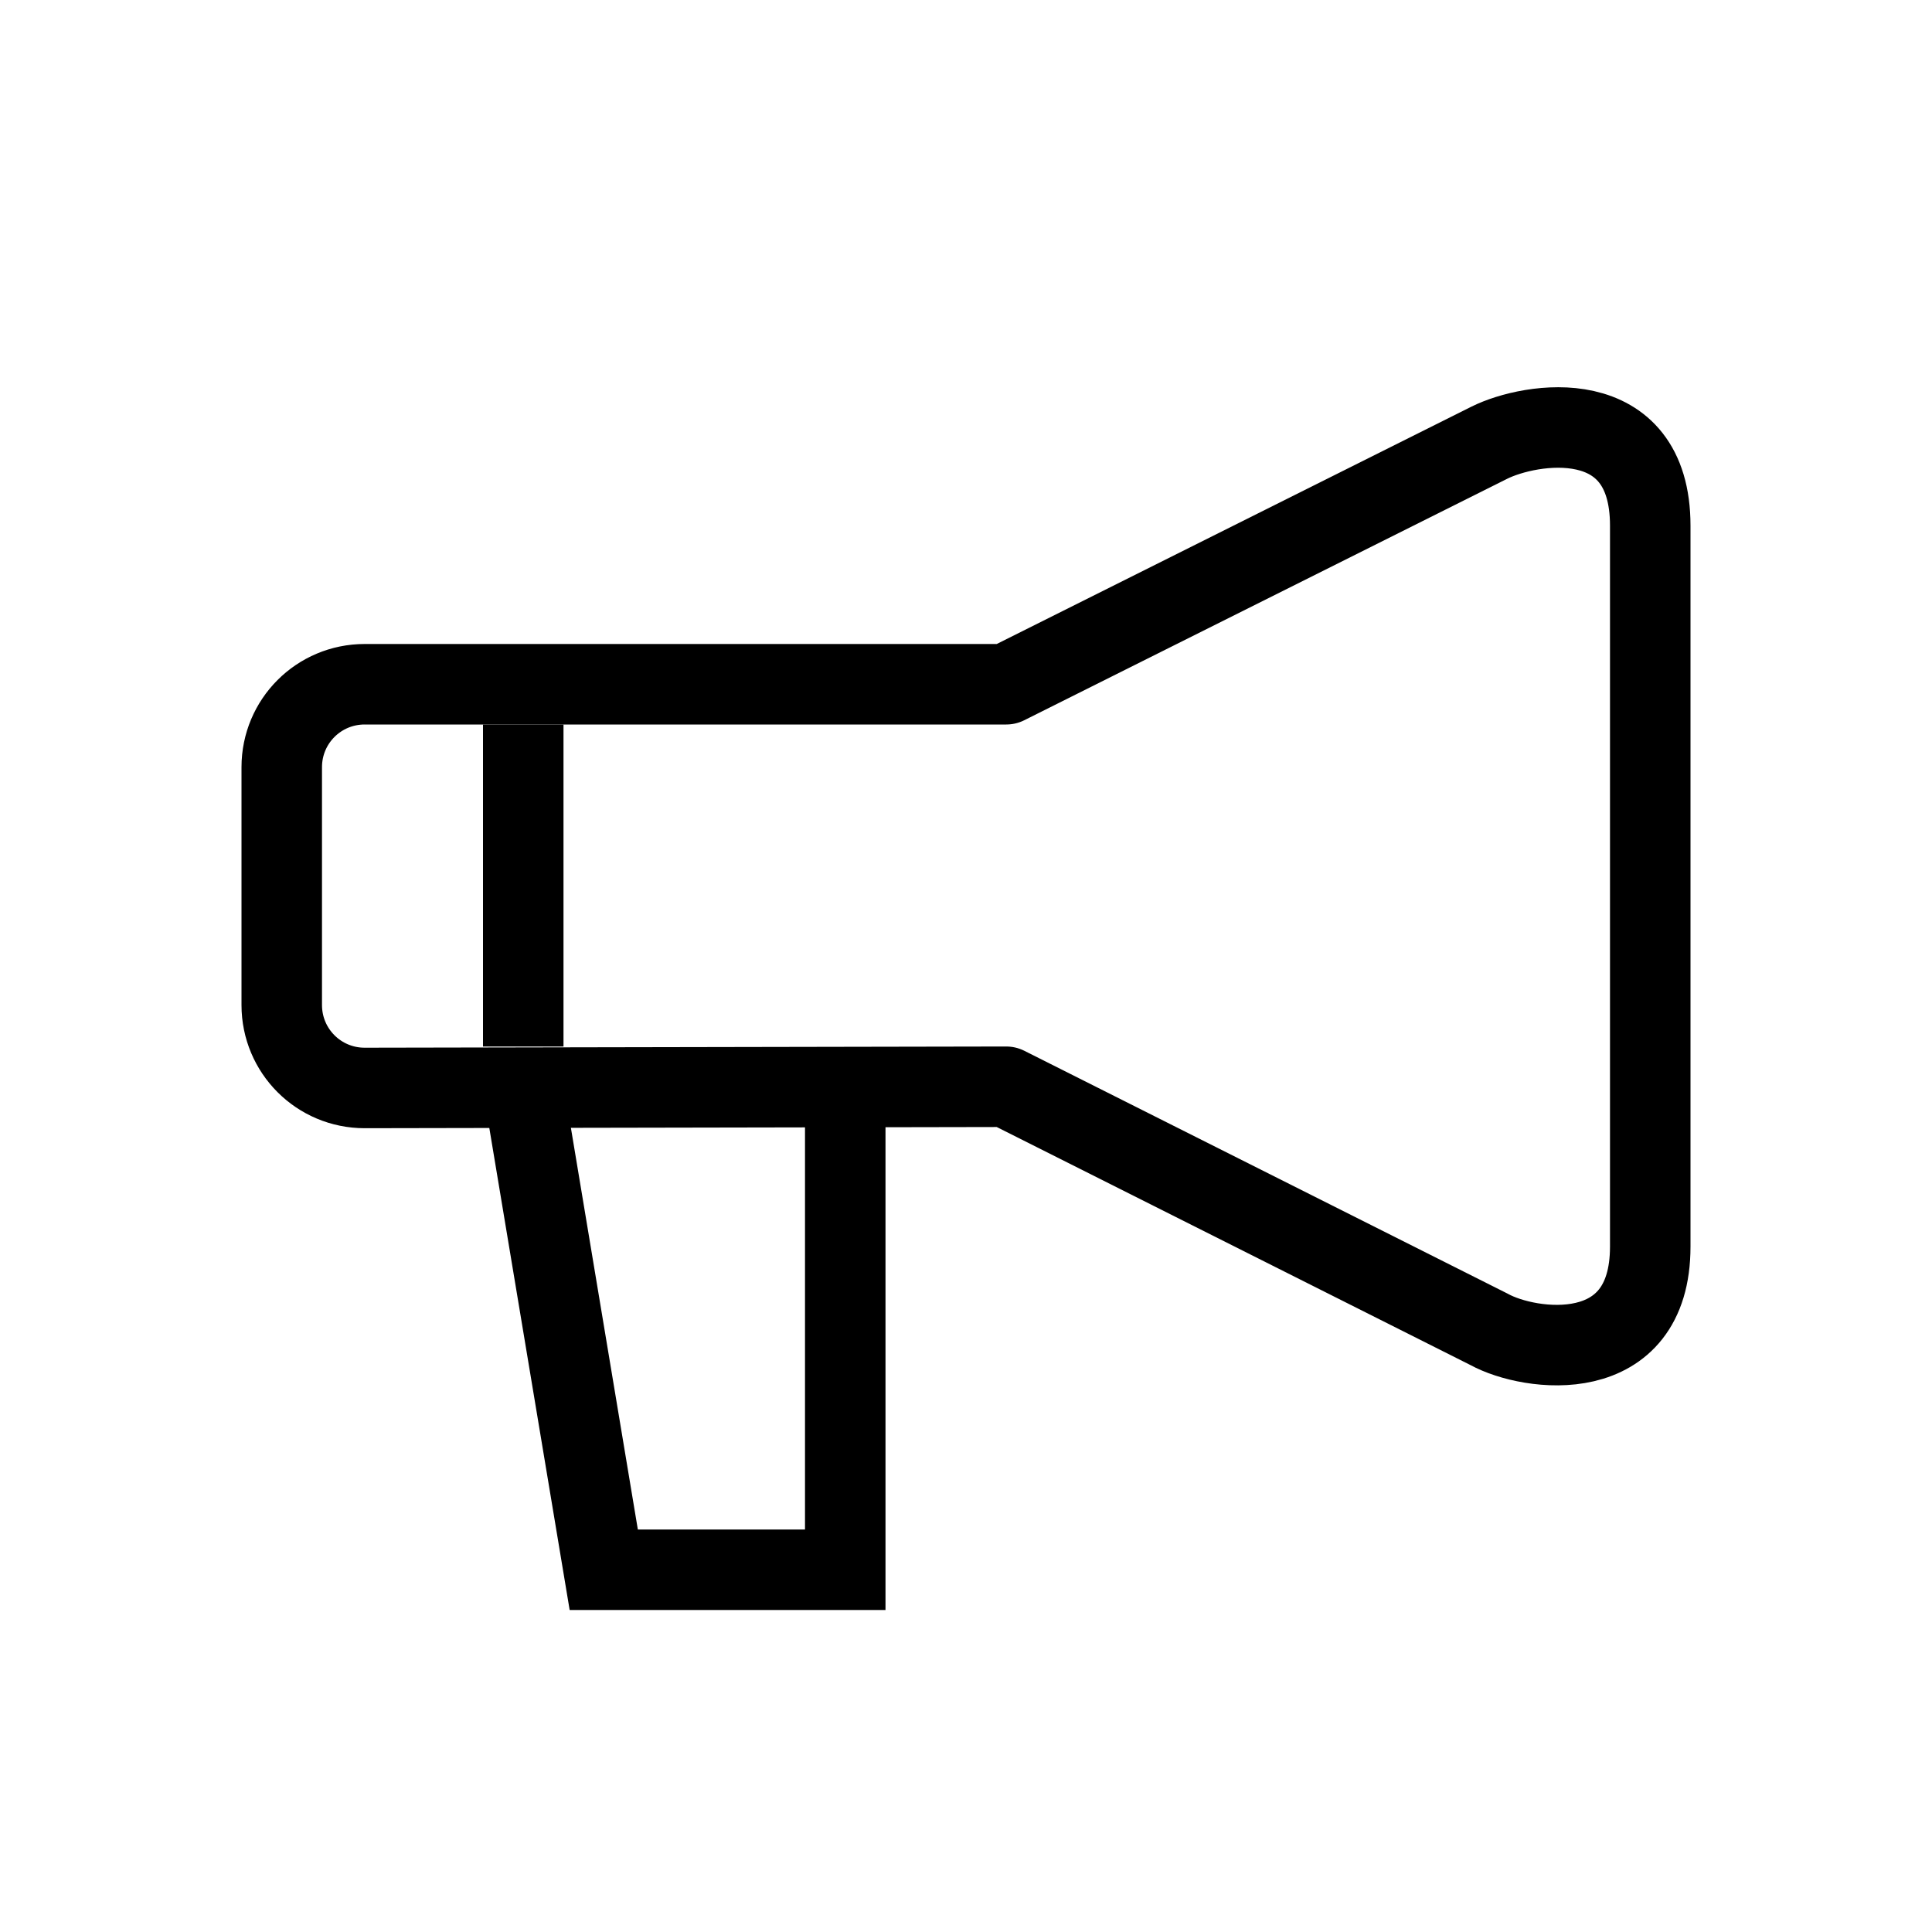 <svg xmlns="http://www.w3.org/2000/svg" viewBox="0 0 24 24"><g fill="none" stroke="#000"><path stroke-linejoin="round" d="M4.53 8.5h7.97l6-3c.51-.255 2-.5 2 1.03v8.955c0 1.515-1.5 1.305-2 1.03l-6-3.015-7.97.015c-.57 0-1.03-.46-1.03-1.03V9.53c0-.57.46-1.03 1.03-1.03z"/><path d="M6.5 9v4M6.5 13.5l1 6h3v-6"/></g></svg>